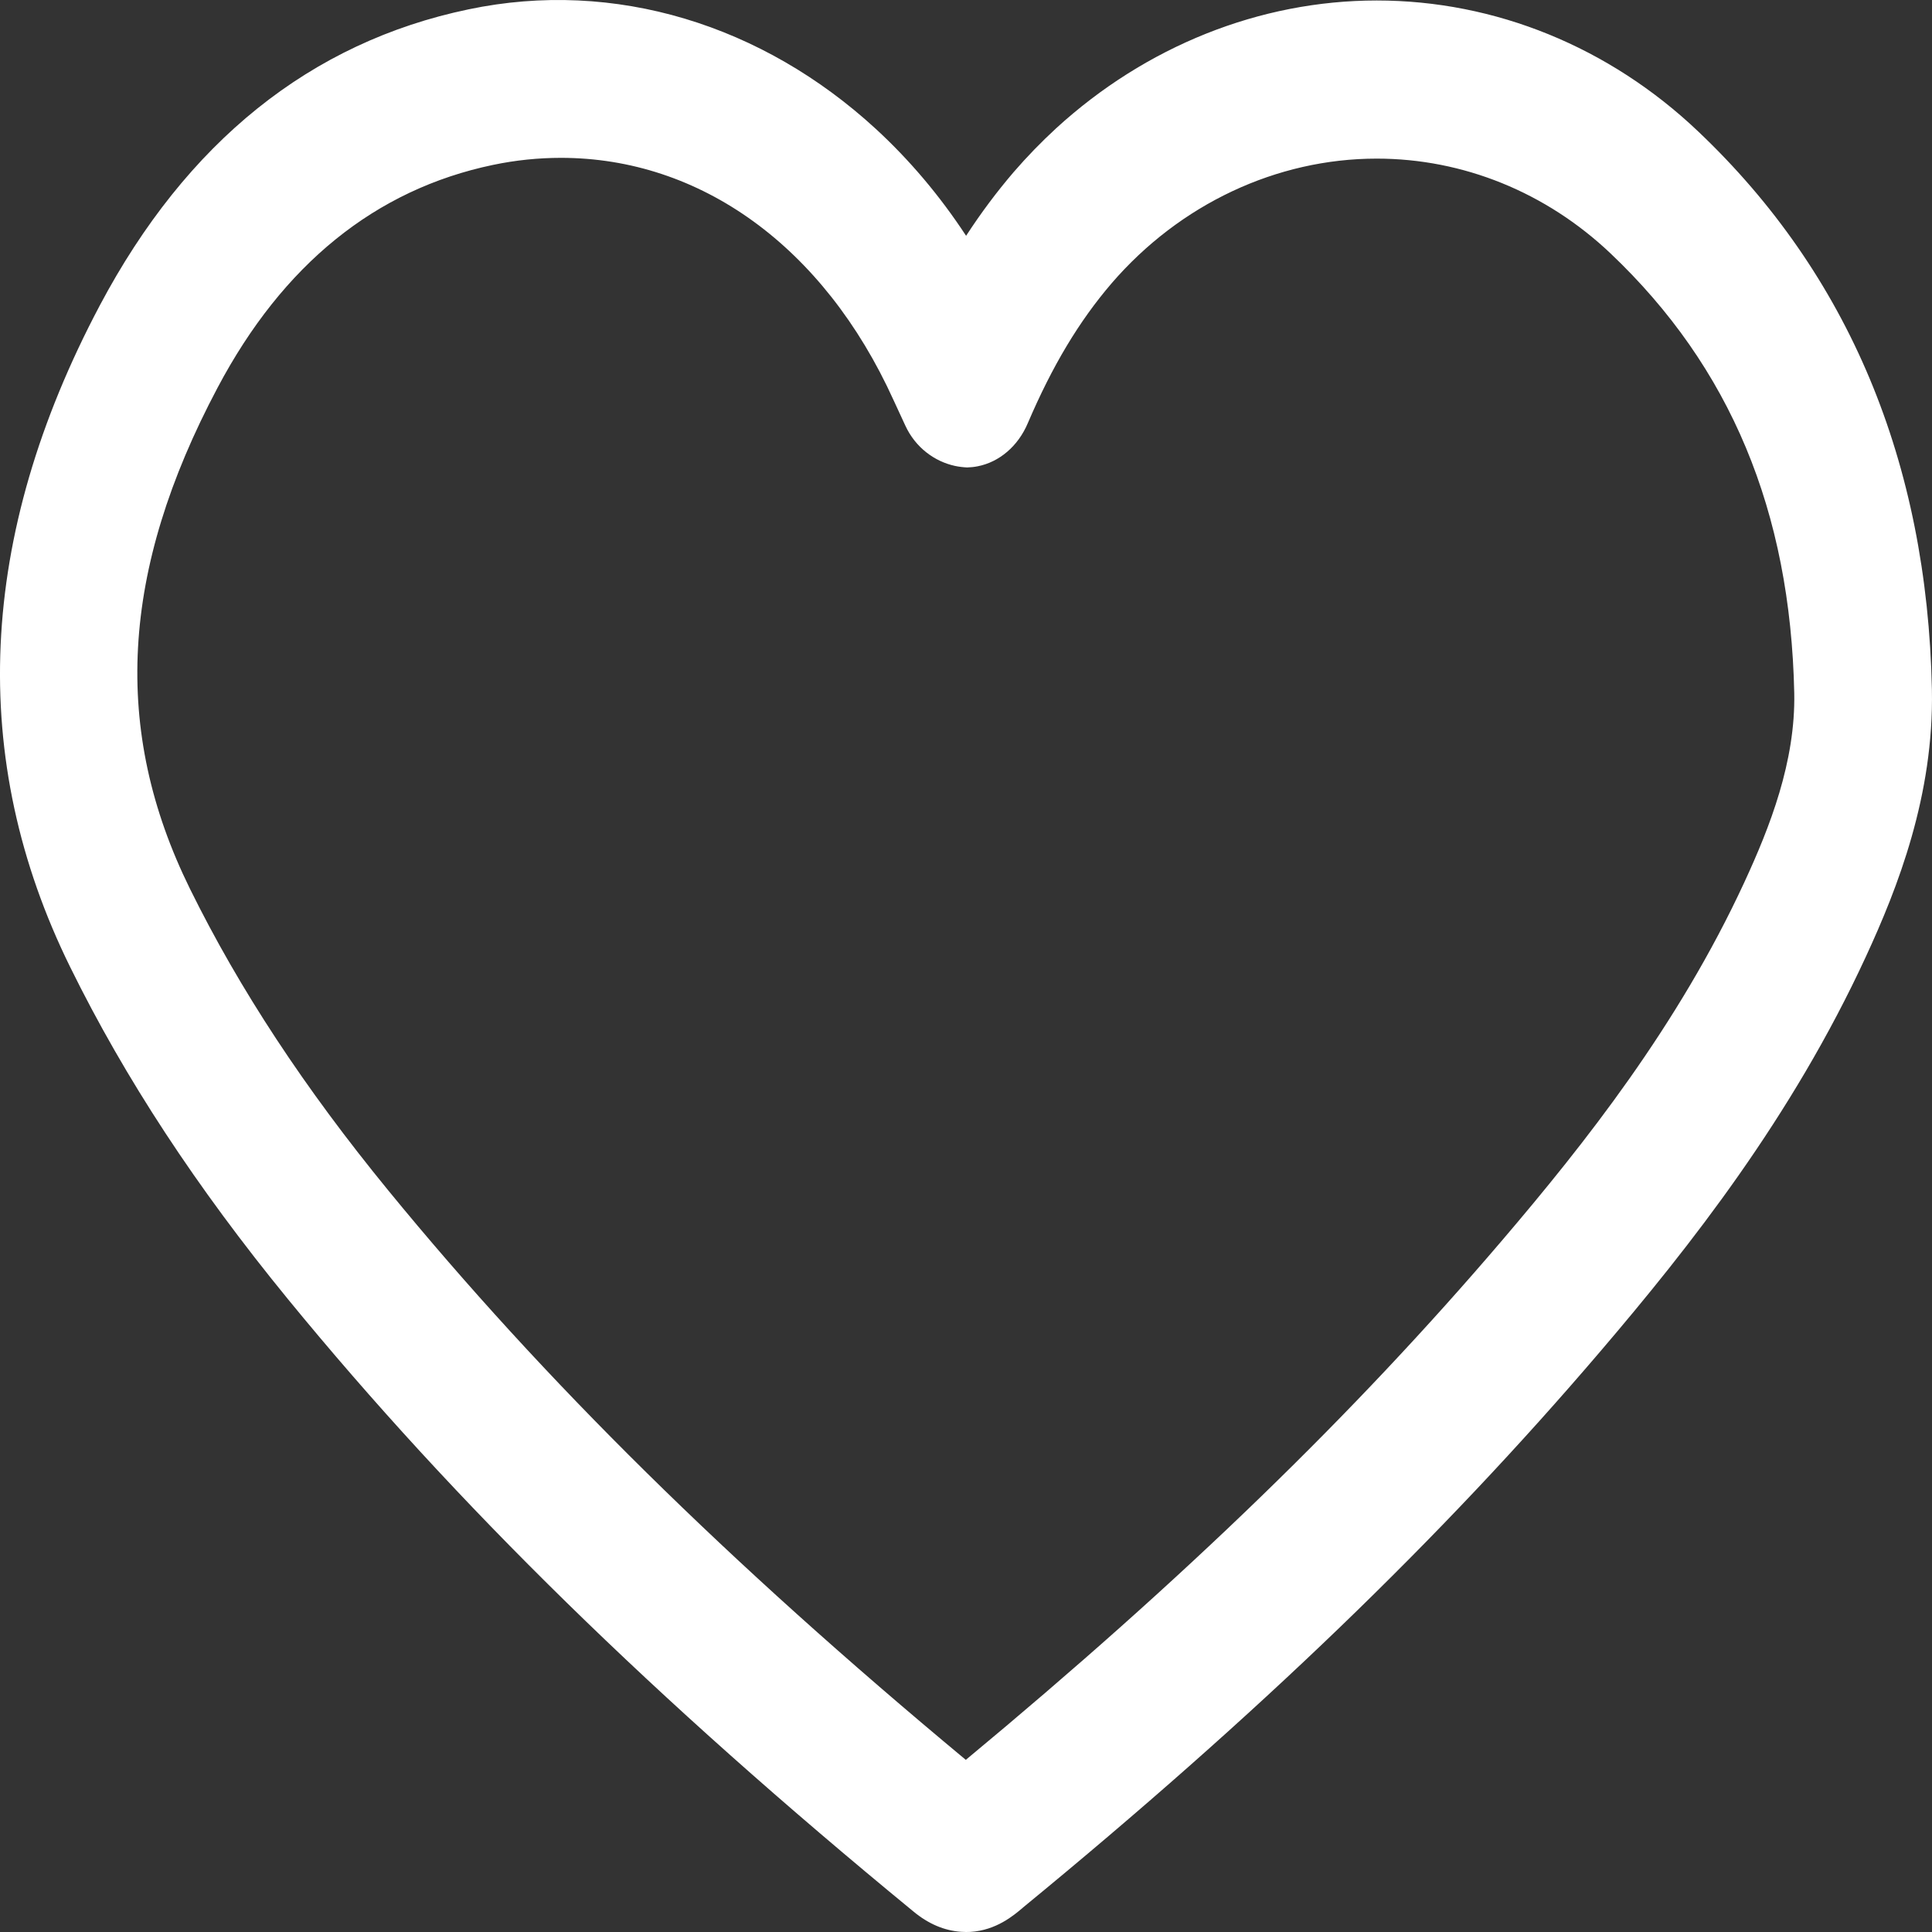 <svg width="20" height="20" viewBox="0 0 20 20" fill="none" xmlns="http://www.w3.org/2000/svg">
<rect x="0" y="0" width="20" height="20" fill="#333333" stroke="none"/>
<path id="Vector (Stroke)" fill-rule="evenodd" clip-rule="evenodd" d="M16.673 2.624C16.006 1.991 15.147 1.642 14.252 1.642C13.215 1.642 12.214 2.113 11.507 2.933C11.17 3.326 10.894 3.786 10.64 4.38C10.539 4.619 10.345 4.783 10.121 4.827C10.086 4.834 10.049 4.838 10.012 4.839C9.97 4.837 9.927 4.832 9.885 4.823C9.674 4.777 9.476 4.632 9.372 4.406L9.249 4.14C8.527 2.55 7.249 1.634 5.807 1.634C5.574 1.634 5.338 1.658 5.104 1.707C3.887 1.961 2.928 2.737 2.252 4.014C1.247 5.909 1.157 7.559 1.967 9.202C2.479 10.241 3.151 11.262 4.02 12.324C5.631 14.292 7.536 16.172 9.998 18.218C12.26 16.341 14.015 14.639 15.55 12.84C16.405 11.838 17.372 10.615 18.057 9.134C18.321 8.563 18.588 7.885 18.574 7.174C18.534 5.29 17.913 3.801 16.673 2.624ZM10.932 1.329C11.858 0.481 13.038 0.005 14.252 0.005C15.478 0.005 16.66 0.486 17.581 1.362C19.136 2.838 19.95 4.781 19.999 7.137C20.021 8.232 19.645 9.19 19.316 9.902C18.547 11.568 17.495 12.902 16.568 13.988C14.908 15.933 13.009 17.761 10.592 19.745L10.59 19.747C10.496 19.827 10.313 19.983 10.045 19.999C10.03 20 10.015 20 10 20C9.983 20 9.966 19.999 9.949 19.998C9.776 19.986 9.61 19.916 9.455 19.787C6.776 17.587 4.719 15.572 2.981 13.449C2.033 12.29 1.295 11.166 0.727 10.012C-0.336 7.856 -0.233 5.552 1.033 3.162C1.93 1.47 3.215 0.438 4.849 0.097C6.367 -0.222 7.897 0.26 9.065 1.333C9.412 1.652 9.727 2.023 10.001 2.441C10.155 2.204 10.319 1.985 10.493 1.782C10.632 1.621 10.779 1.47 10.932 1.329Z" fill="white"/>
</svg>
